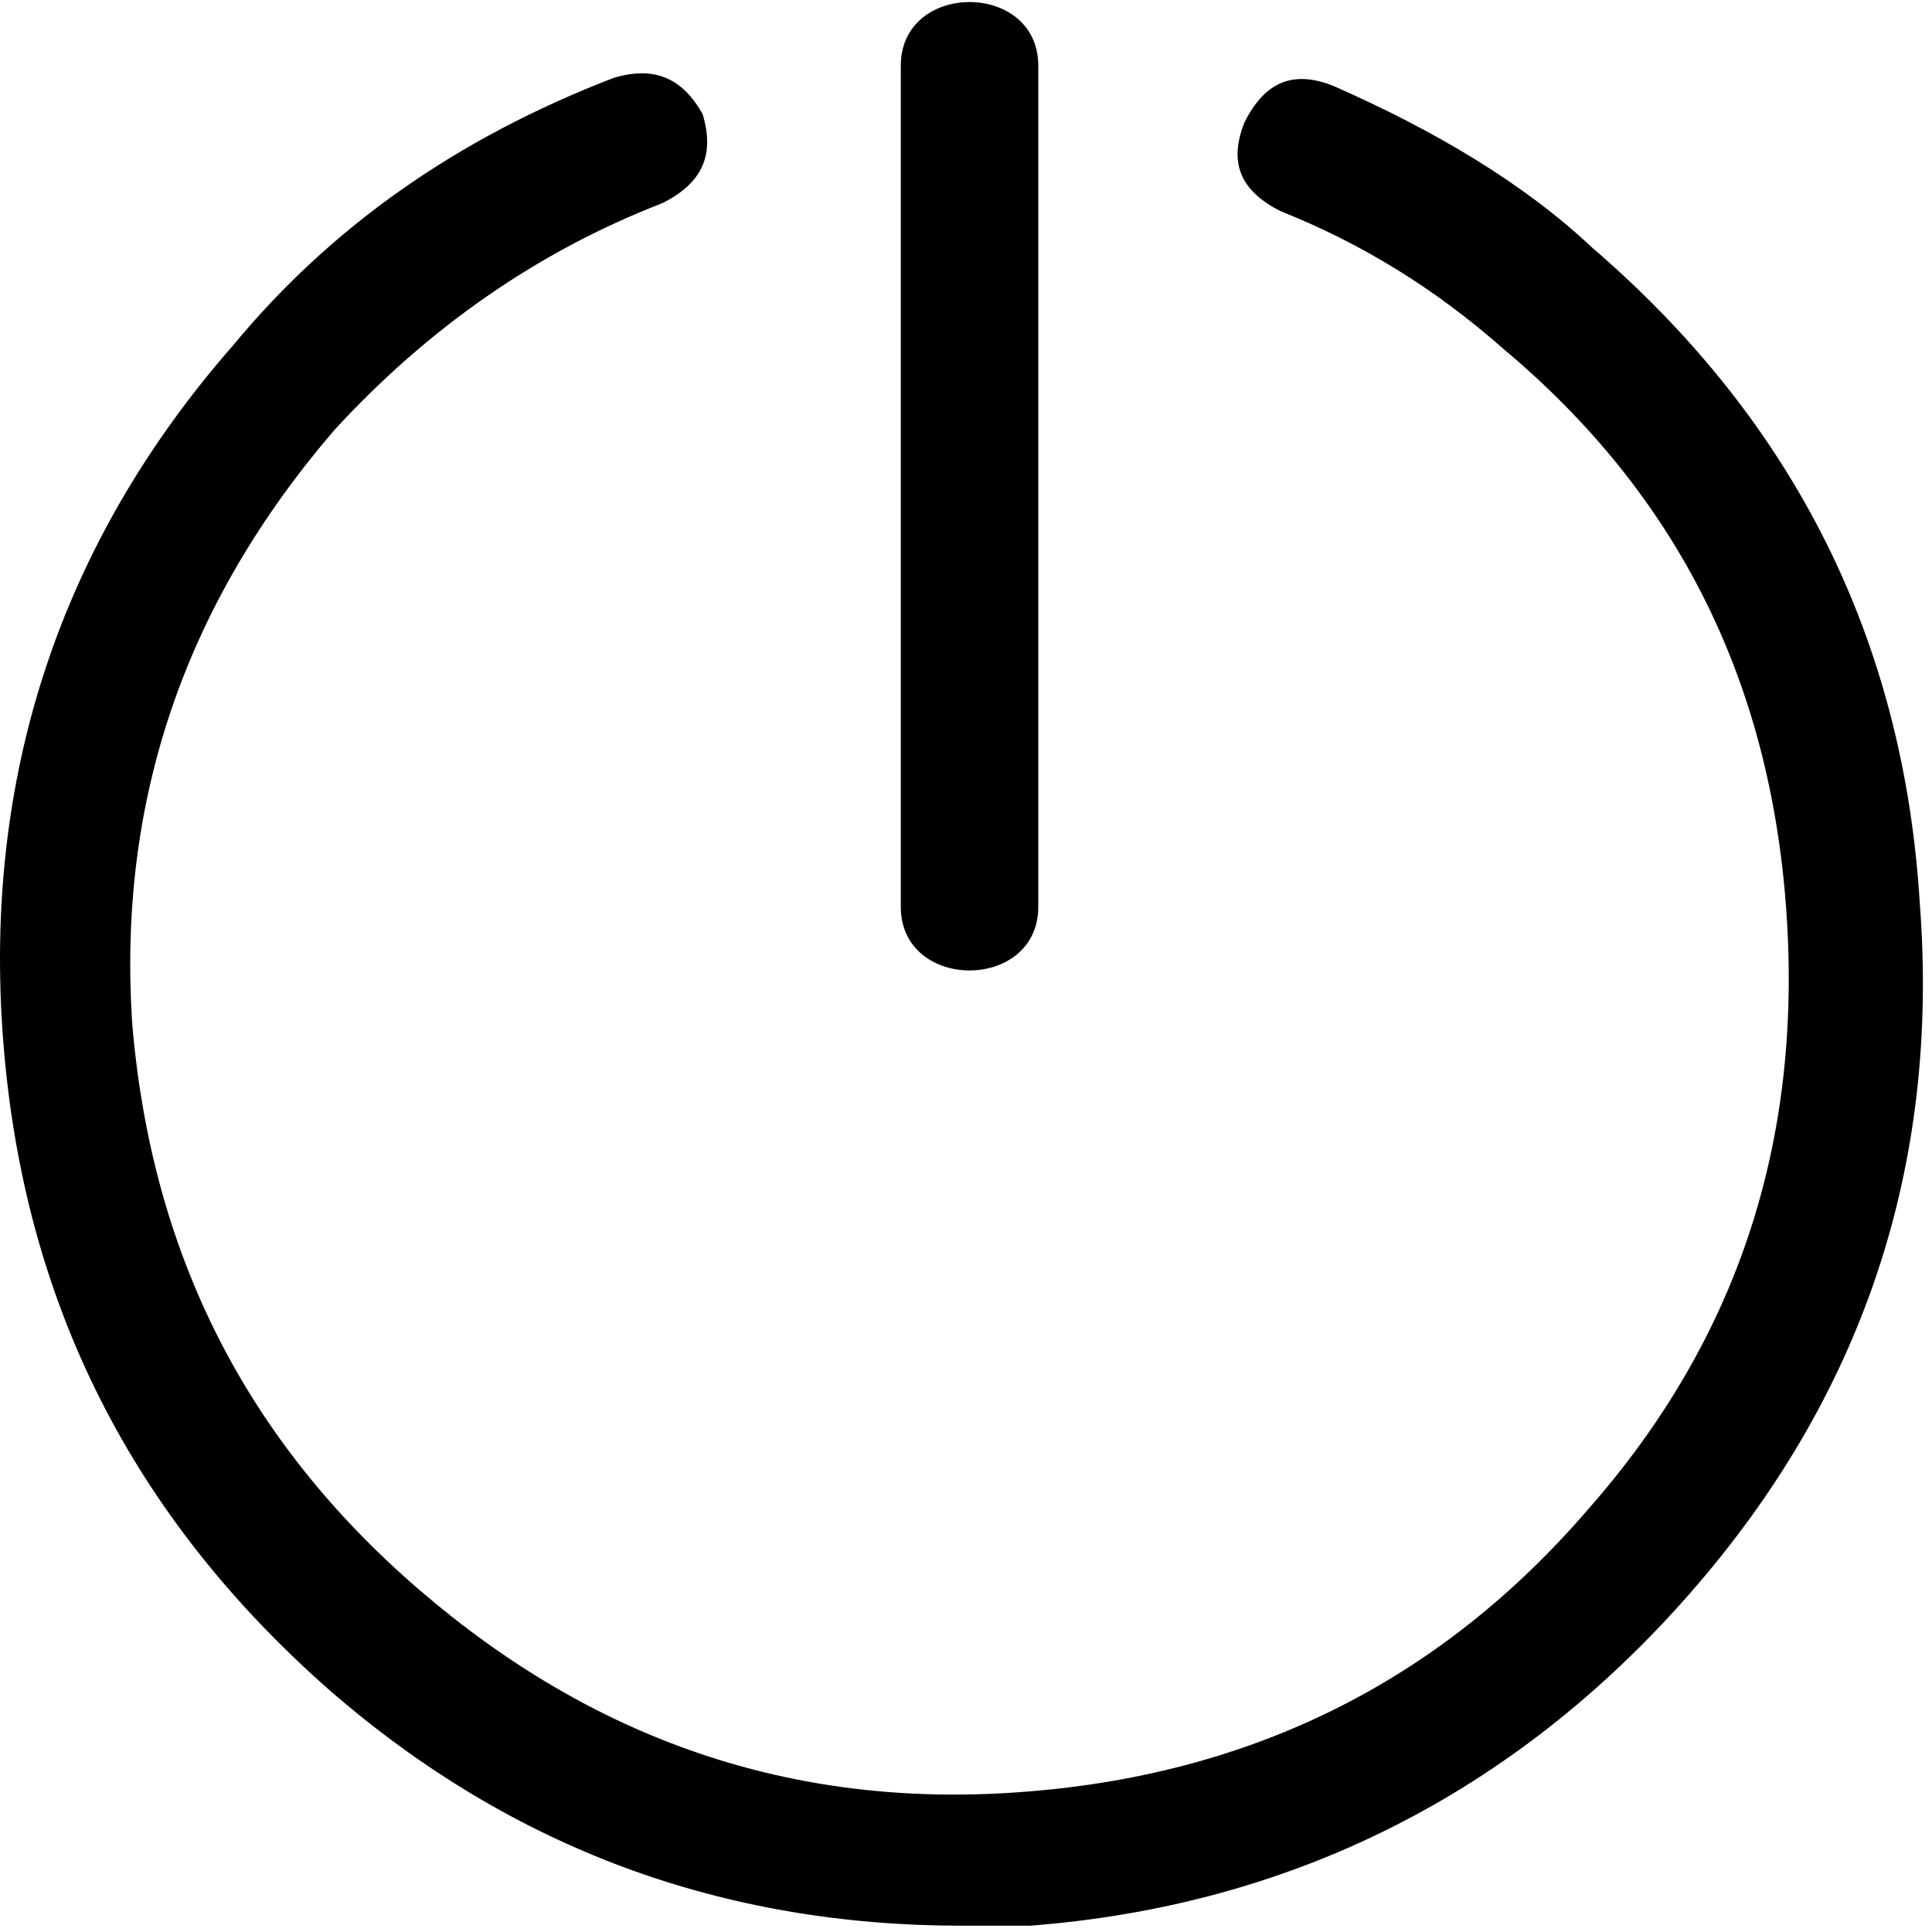 <?xml version="1.0" encoding="utf-8"?>
<!-- Generator: Adobe Illustrator 16.0.4, SVG Export Plug-In . SVG Version: 6.00 Build 0)  -->
<!DOCTYPE svg PUBLIC "-//W3C//DTD SVG 1.1//EN" "http://www.w3.org/Graphics/SVG/1.1/DTD/svg11.dtd">
<svg version="1.1" id="Layer_1" xmlns="http://www.w3.org/2000/svg" xmlns:xlink="http://www.w3.org/1999/xlink" x="0px" y="0px"
	 width="512px" height="512px" viewBox="0 0 512 512" enable-background="new 0 0 512 512" xml:space="preserve">
<path d="M254.794,510.33c-63.225,0-118.943-20.354-167.163-62.149C35.127,402.107,6.192,345.312,0.838,275.663
	c-5.36-69.648,14.999-131.797,61.079-184.307c25.714-31.075,58.934-54.65,100.723-70.72c10.715-3.215,18.215,0,23.575,9.64
	c3.215,10.72,0,18.22-10.715,23.575c-33.219,12.86-62.149,33.22-86.799,60.009c-39.644,46.074-57.858,98.584-53.573,158.589
	c5.354,60.008,30.004,109.298,76.079,148.947c46.074,39.645,98.584,57.859,158.587,53.574c61.08-4.285,111.445-28.93,151.09-75.01
	c39.648-45.004,56.793-97.508,52.51-158.587c-4.291-61.08-28.936-110.369-75.01-148.943c-18.221-16.075-37.504-27.865-58.934-36.434
	c-10.721-5.361-13.936-12.86-9.646-23.576c5.355-10.714,12.859-13.929,23.576-9.645c26.783,11.791,50.357,25.72,68.578,42.864
	c53.574,46.075,82.51,103.939,86.795,173.588c5.359,69.654-15.002,130.733-61.08,183.237
	c-46.074,52.505-105.01,82.51-174.662,87.864H254.794z M238.72,240.304V17.421c0-22.504,36.435-22.504,36.435,0v222.883
	C275.154,262.804,238.72,262.804,238.72,240.304z"/>
</svg>
